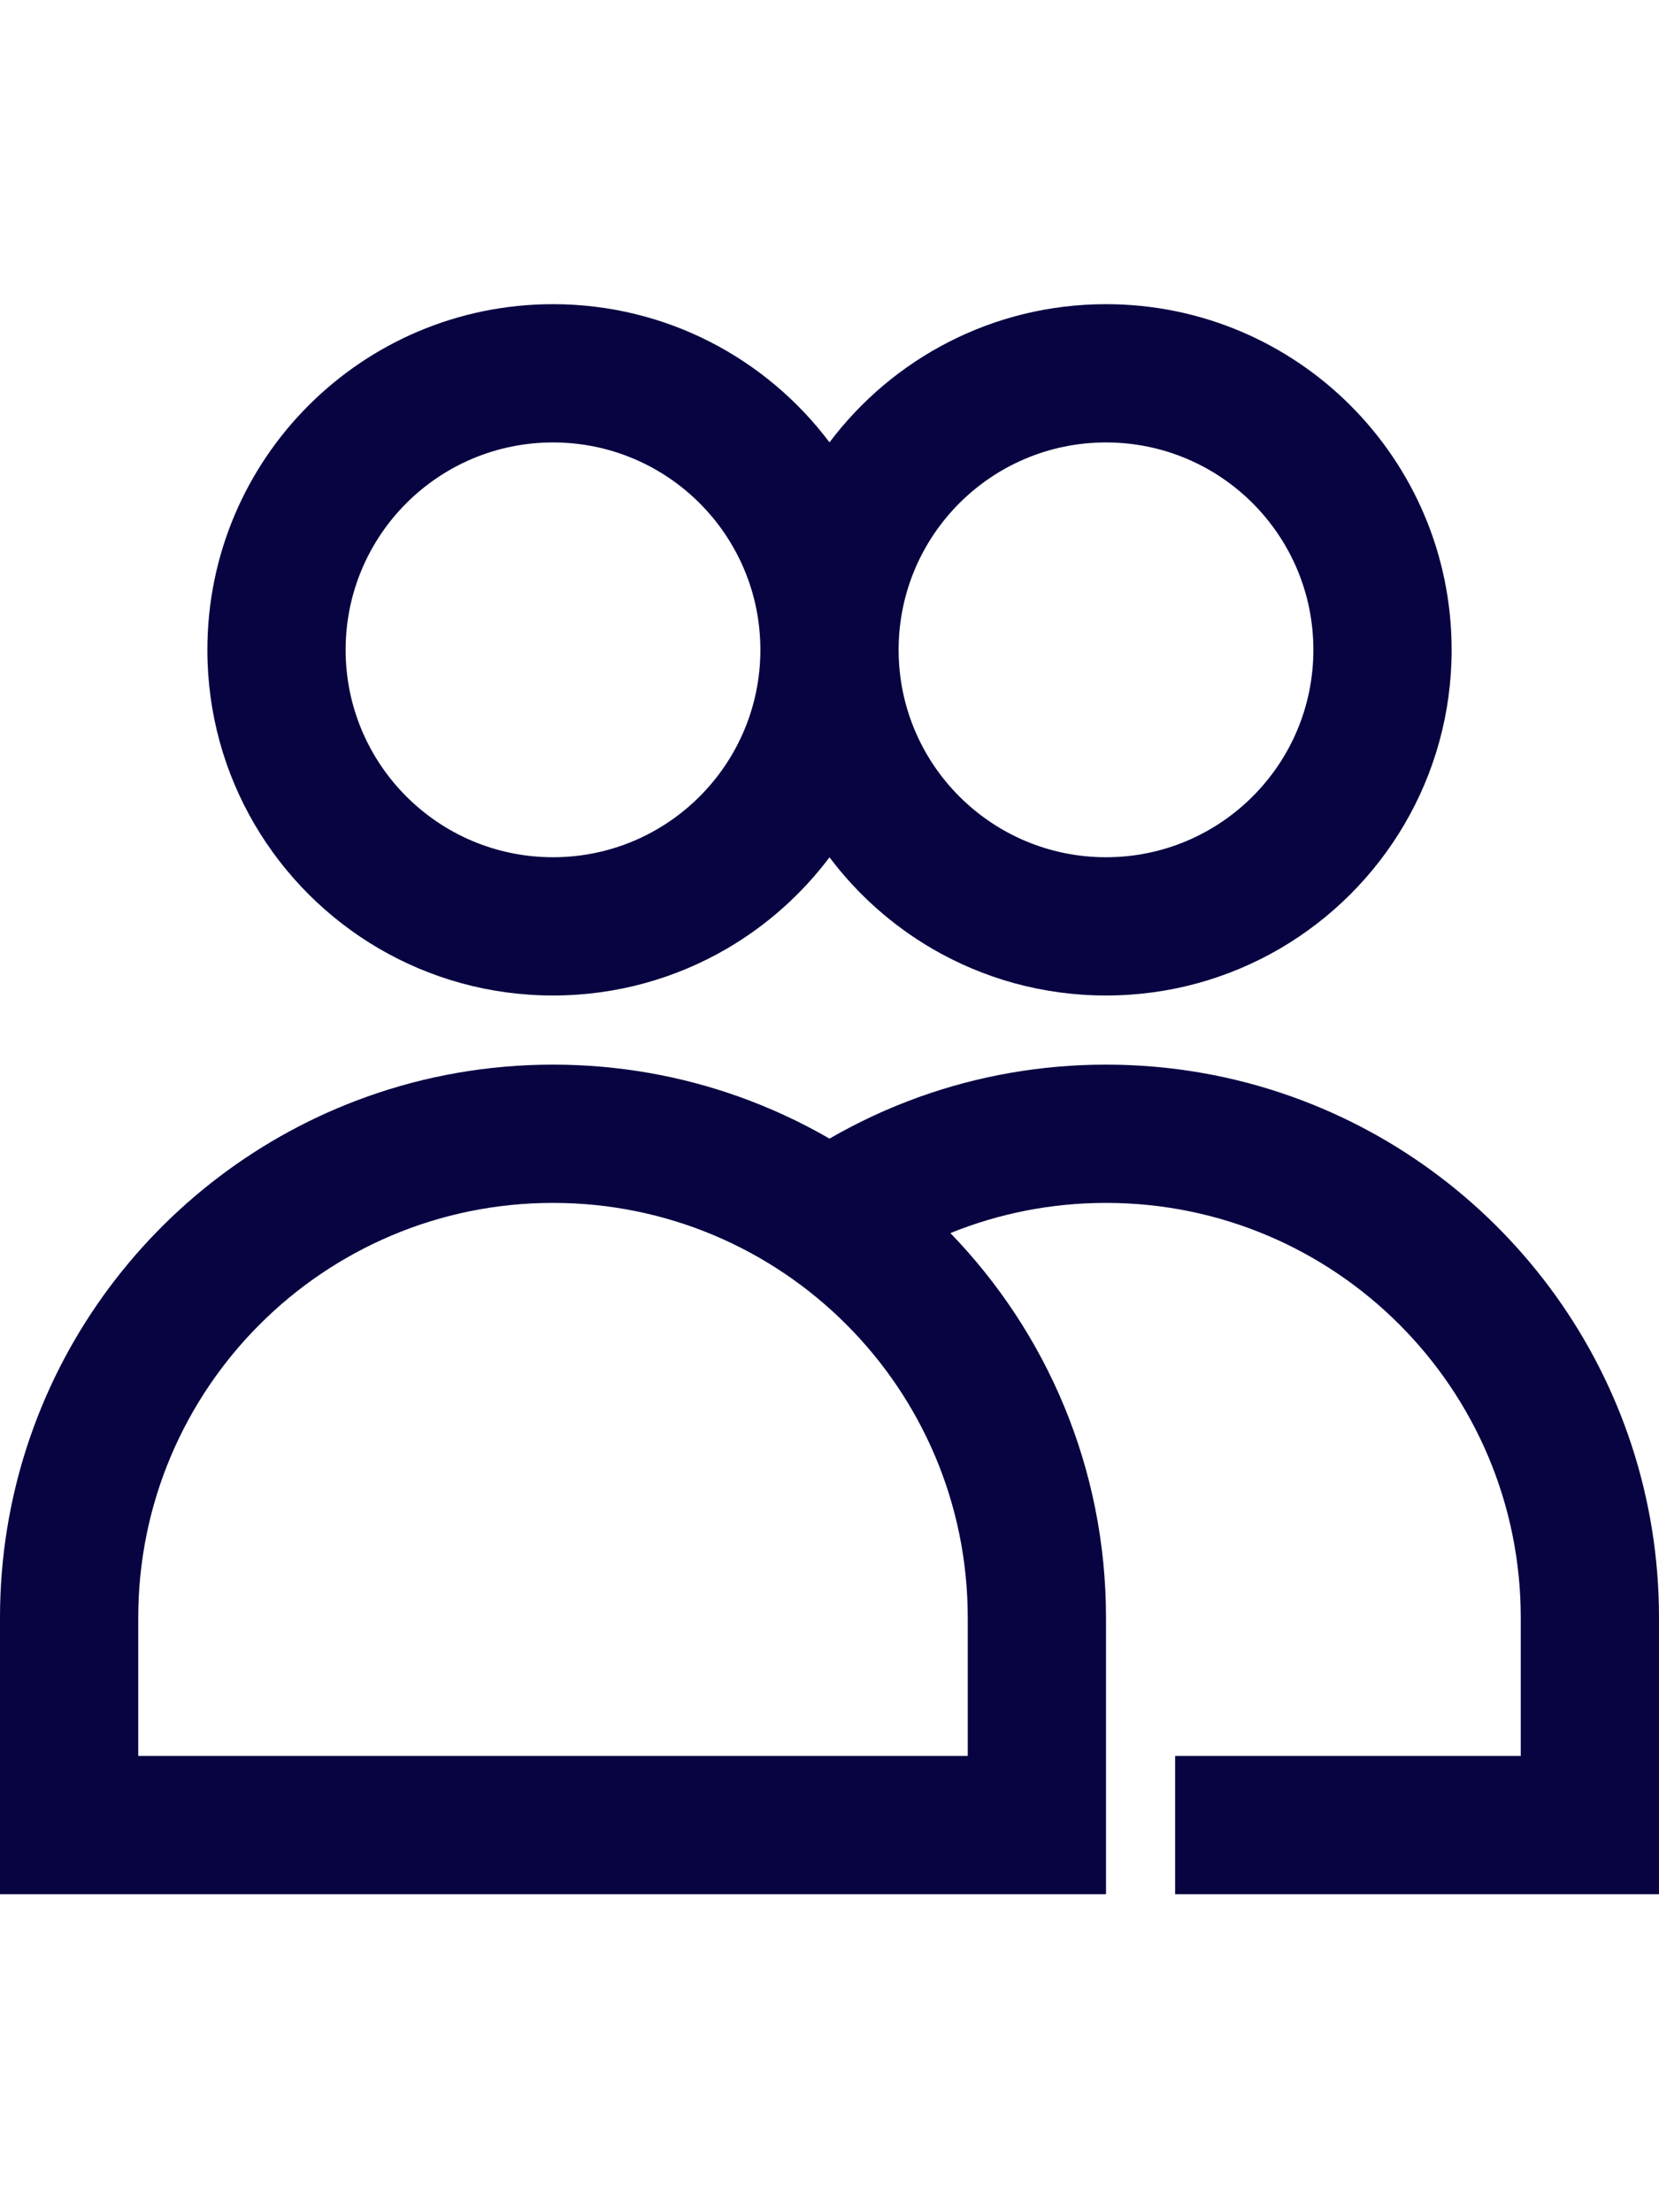 <svg width="30" height="40" viewBox="0 0 30 29" fill="none" xmlns="http://www.w3.org/2000/svg">
<path fill-rule="evenodd" clip-rule="evenodd" d="M0 23.75C0 19.407 2.768 15.711 6.636 14.33C7.687 13.954 8.82 13.75 10 13.75C11.18 13.75 12.313 13.954 13.364 14.33C13.935 14.534 14.482 14.788 15 15.088C15.518 14.788 16.065 14.534 16.636 14.33C17.687 13.954 18.82 13.75 20 13.75C21.18 13.75 22.313 13.954 23.364 14.33C27.232 15.711 30 19.407 30 23.75V28.75H21.25V26.25H27.5V23.75C27.5 19.608 24.142 16.25 20 16.25C19.005 16.25 18.055 16.444 17.186 16.796C18.928 18.596 20 21.047 20 23.75V28.75H0V23.75ZM10 12.5C8.852 12.5 7.776 12.19 6.851 11.65C4.996 10.566 3.75 8.554 3.75 6.25C3.75 2.798 6.548 0 10 0C12.044 0 13.86 0.982 15 2.499C16.14 0.982 17.956 0 20 0C23.452 0 26.25 2.798 26.25 6.25C26.25 8.554 25.004 10.566 23.149 11.65C22.224 12.19 21.148 12.5 20 12.5C18.852 12.5 17.776 12.19 16.851 11.65C16.129 11.228 15.5 10.666 15 10.001C14.5 10.666 13.871 11.228 13.149 11.65C12.224 12.19 11.148 12.5 10 12.5ZM17.5 23.75V26.25H2.5V23.75C2.5 19.608 5.858 16.25 10 16.25C14.142 16.25 17.5 19.608 17.5 23.75ZM13.75 6.25C13.75 8.321 12.071 10 10 10C7.929 10 6.25 8.321 6.25 6.25C6.25 4.179 7.929 2.5 10 2.5C12.071 2.5 13.75 4.179 13.75 6.25ZM20 2.5C17.929 2.5 16.25 4.179 16.25 6.25C16.25 8.321 17.929 10 20 10C22.071 10 23.75 8.321 23.75 6.25C23.75 4.179 22.071 2.5 20 2.5Z" fill="#080341"/>
</svg>
